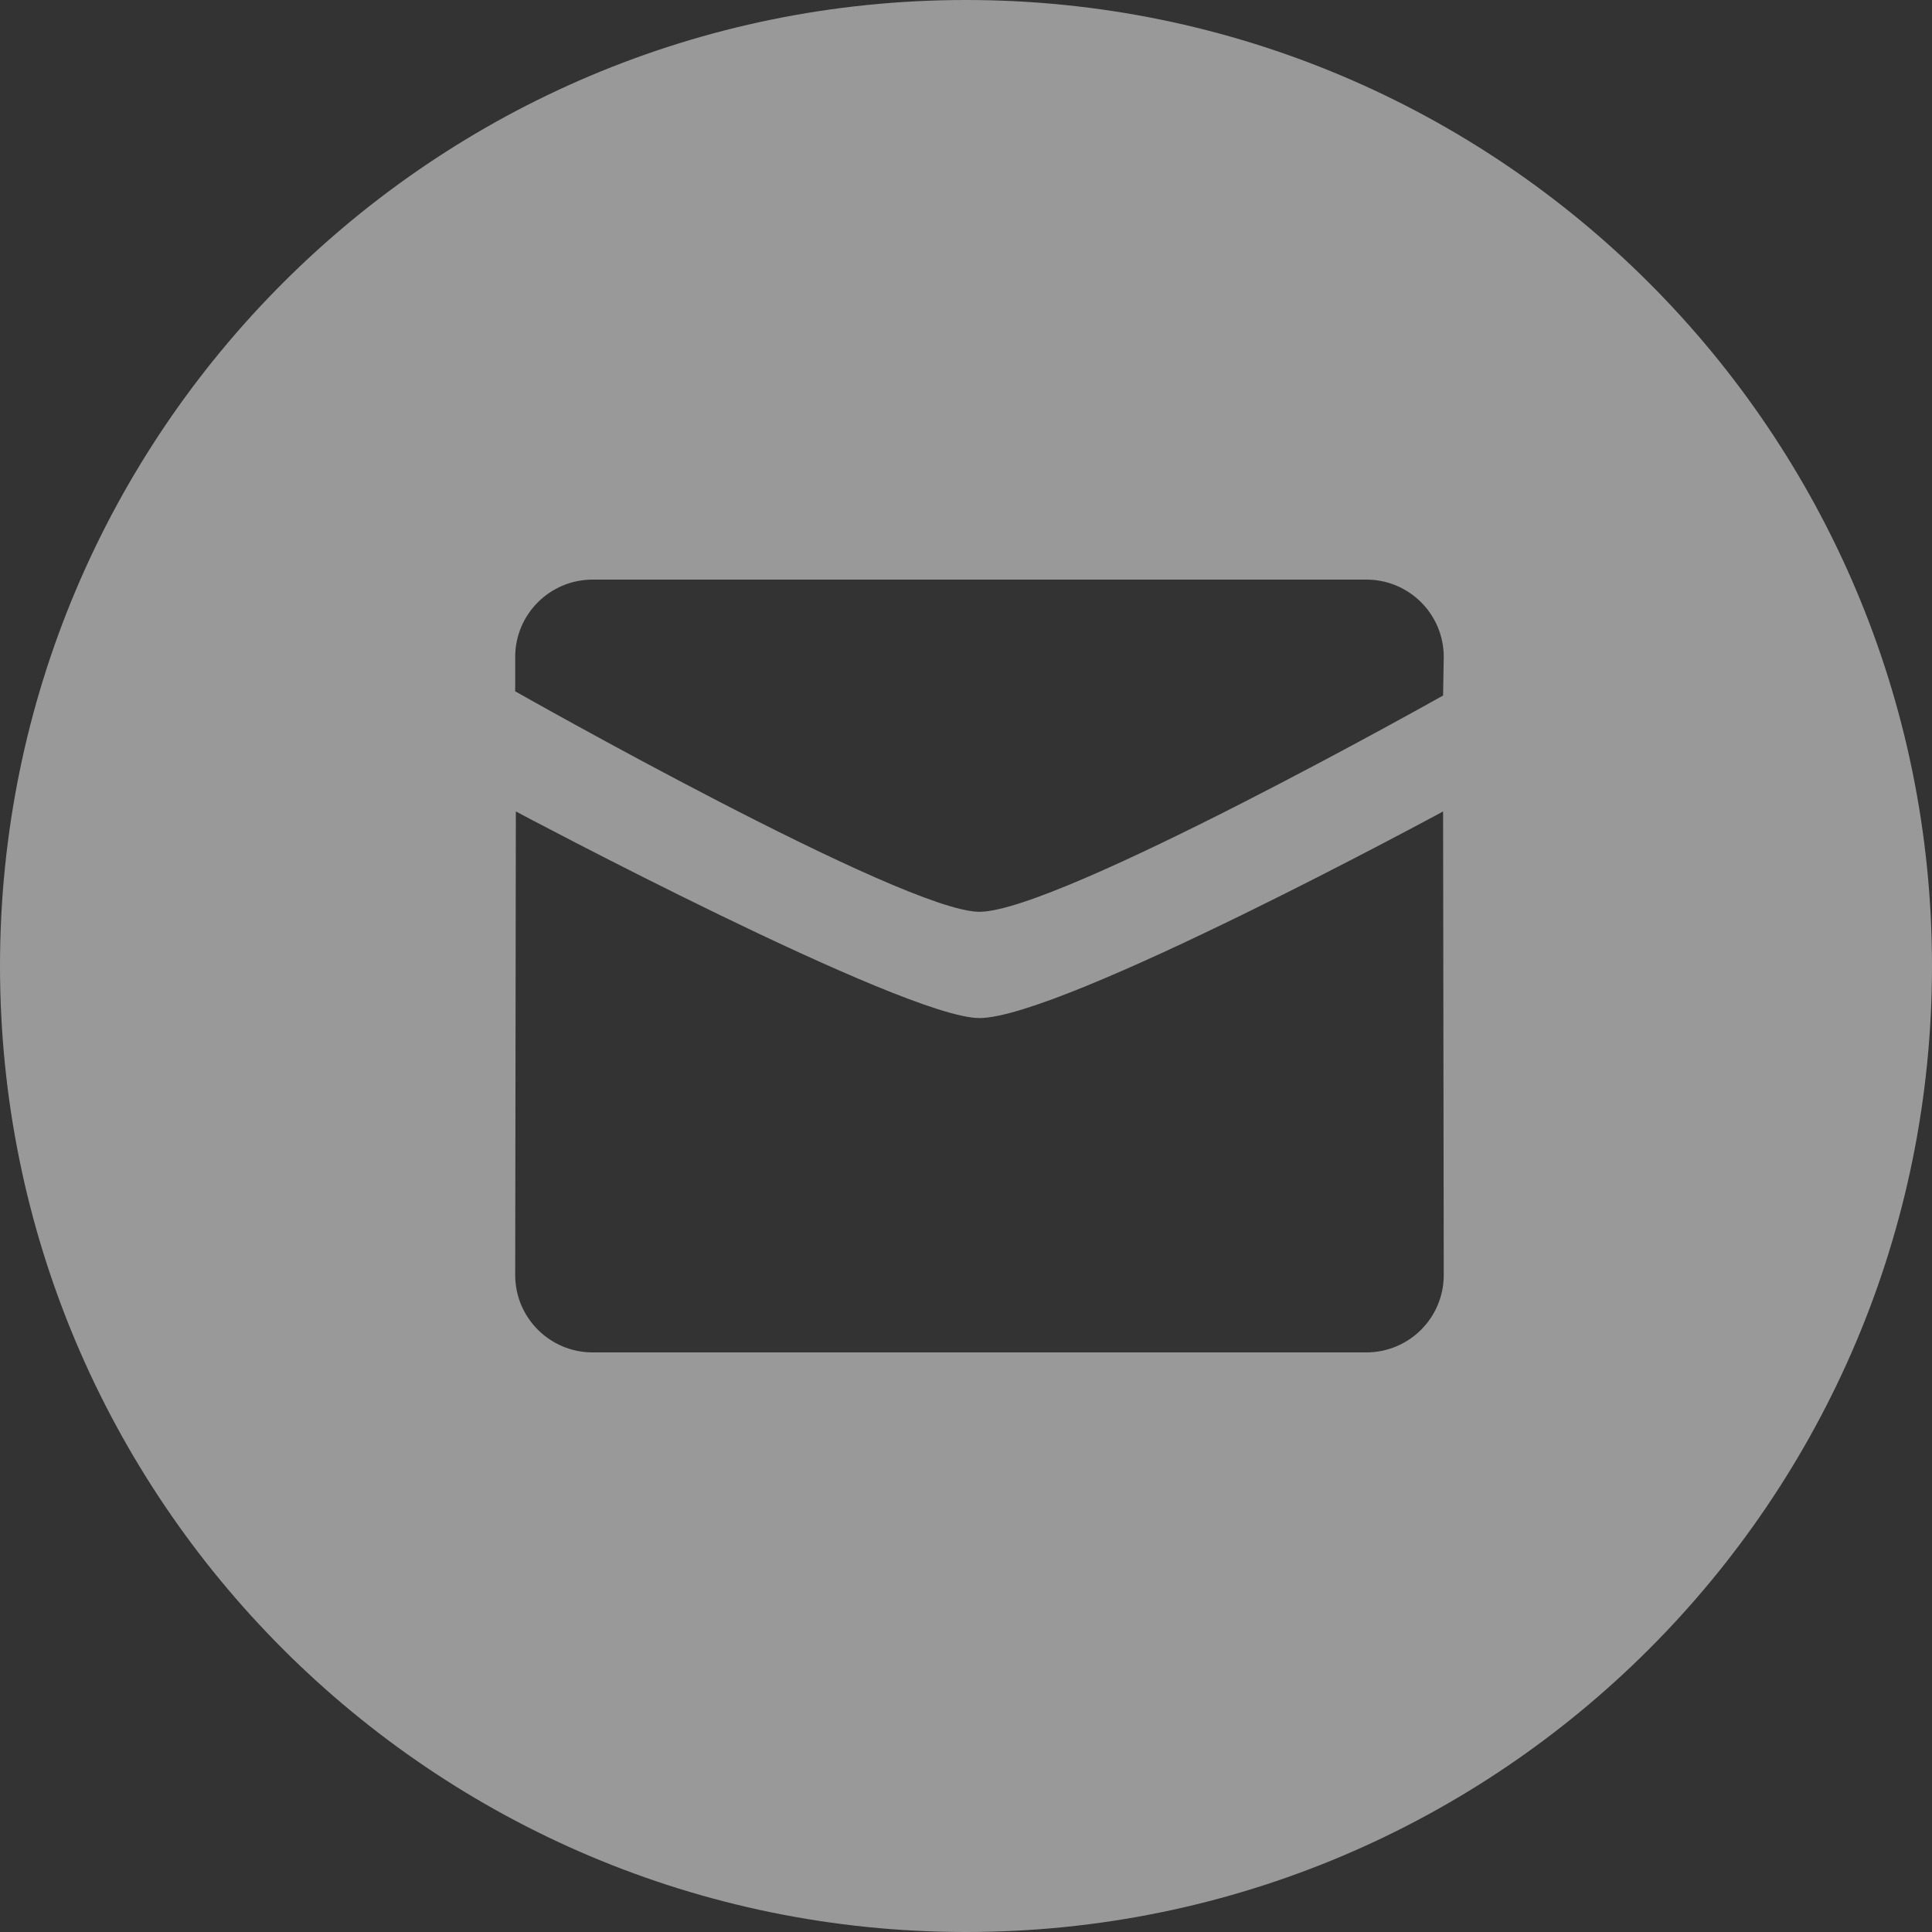 <svg width="18" height="18" viewBox="0 0 18 18" fill="none" xmlns="http://www.w3.org/2000/svg">
<rect x="0" y="0" width="18" height="18" fill="#333333" stroke="none"/>
<path fill-rule="evenodd" clip-rule="evenodd" d="M9 18C4.029 18 0 13.971 0 9C0 4.029 4.029 0 9 0C13.971 0 18 4.029 18 9C18 13.971 13.971 18 9 18ZM9.125 8.495C9.862 8.495 13.445 6.48 13.445 6.48L13.451 6.12C13.451 5.723 13.129 5.4 12.73 5.4H5.521C5.123 5.4 4.8 5.723 4.8 6.12V6.441C4.8 6.441 8.422 8.495 9.125 8.495ZM4.806 7.56C4.805 7.56 8.422 9.485 9.125 9.485C9.896 9.485 13.445 7.56 13.445 7.56L13.451 11.88C13.451 12.277 13.129 12.6 12.73 12.6H5.521C5.123 12.6 4.8 12.277 4.8 11.88L4.806 7.56Z" fill="white" fill-opacity="0.5"/>
</svg>

